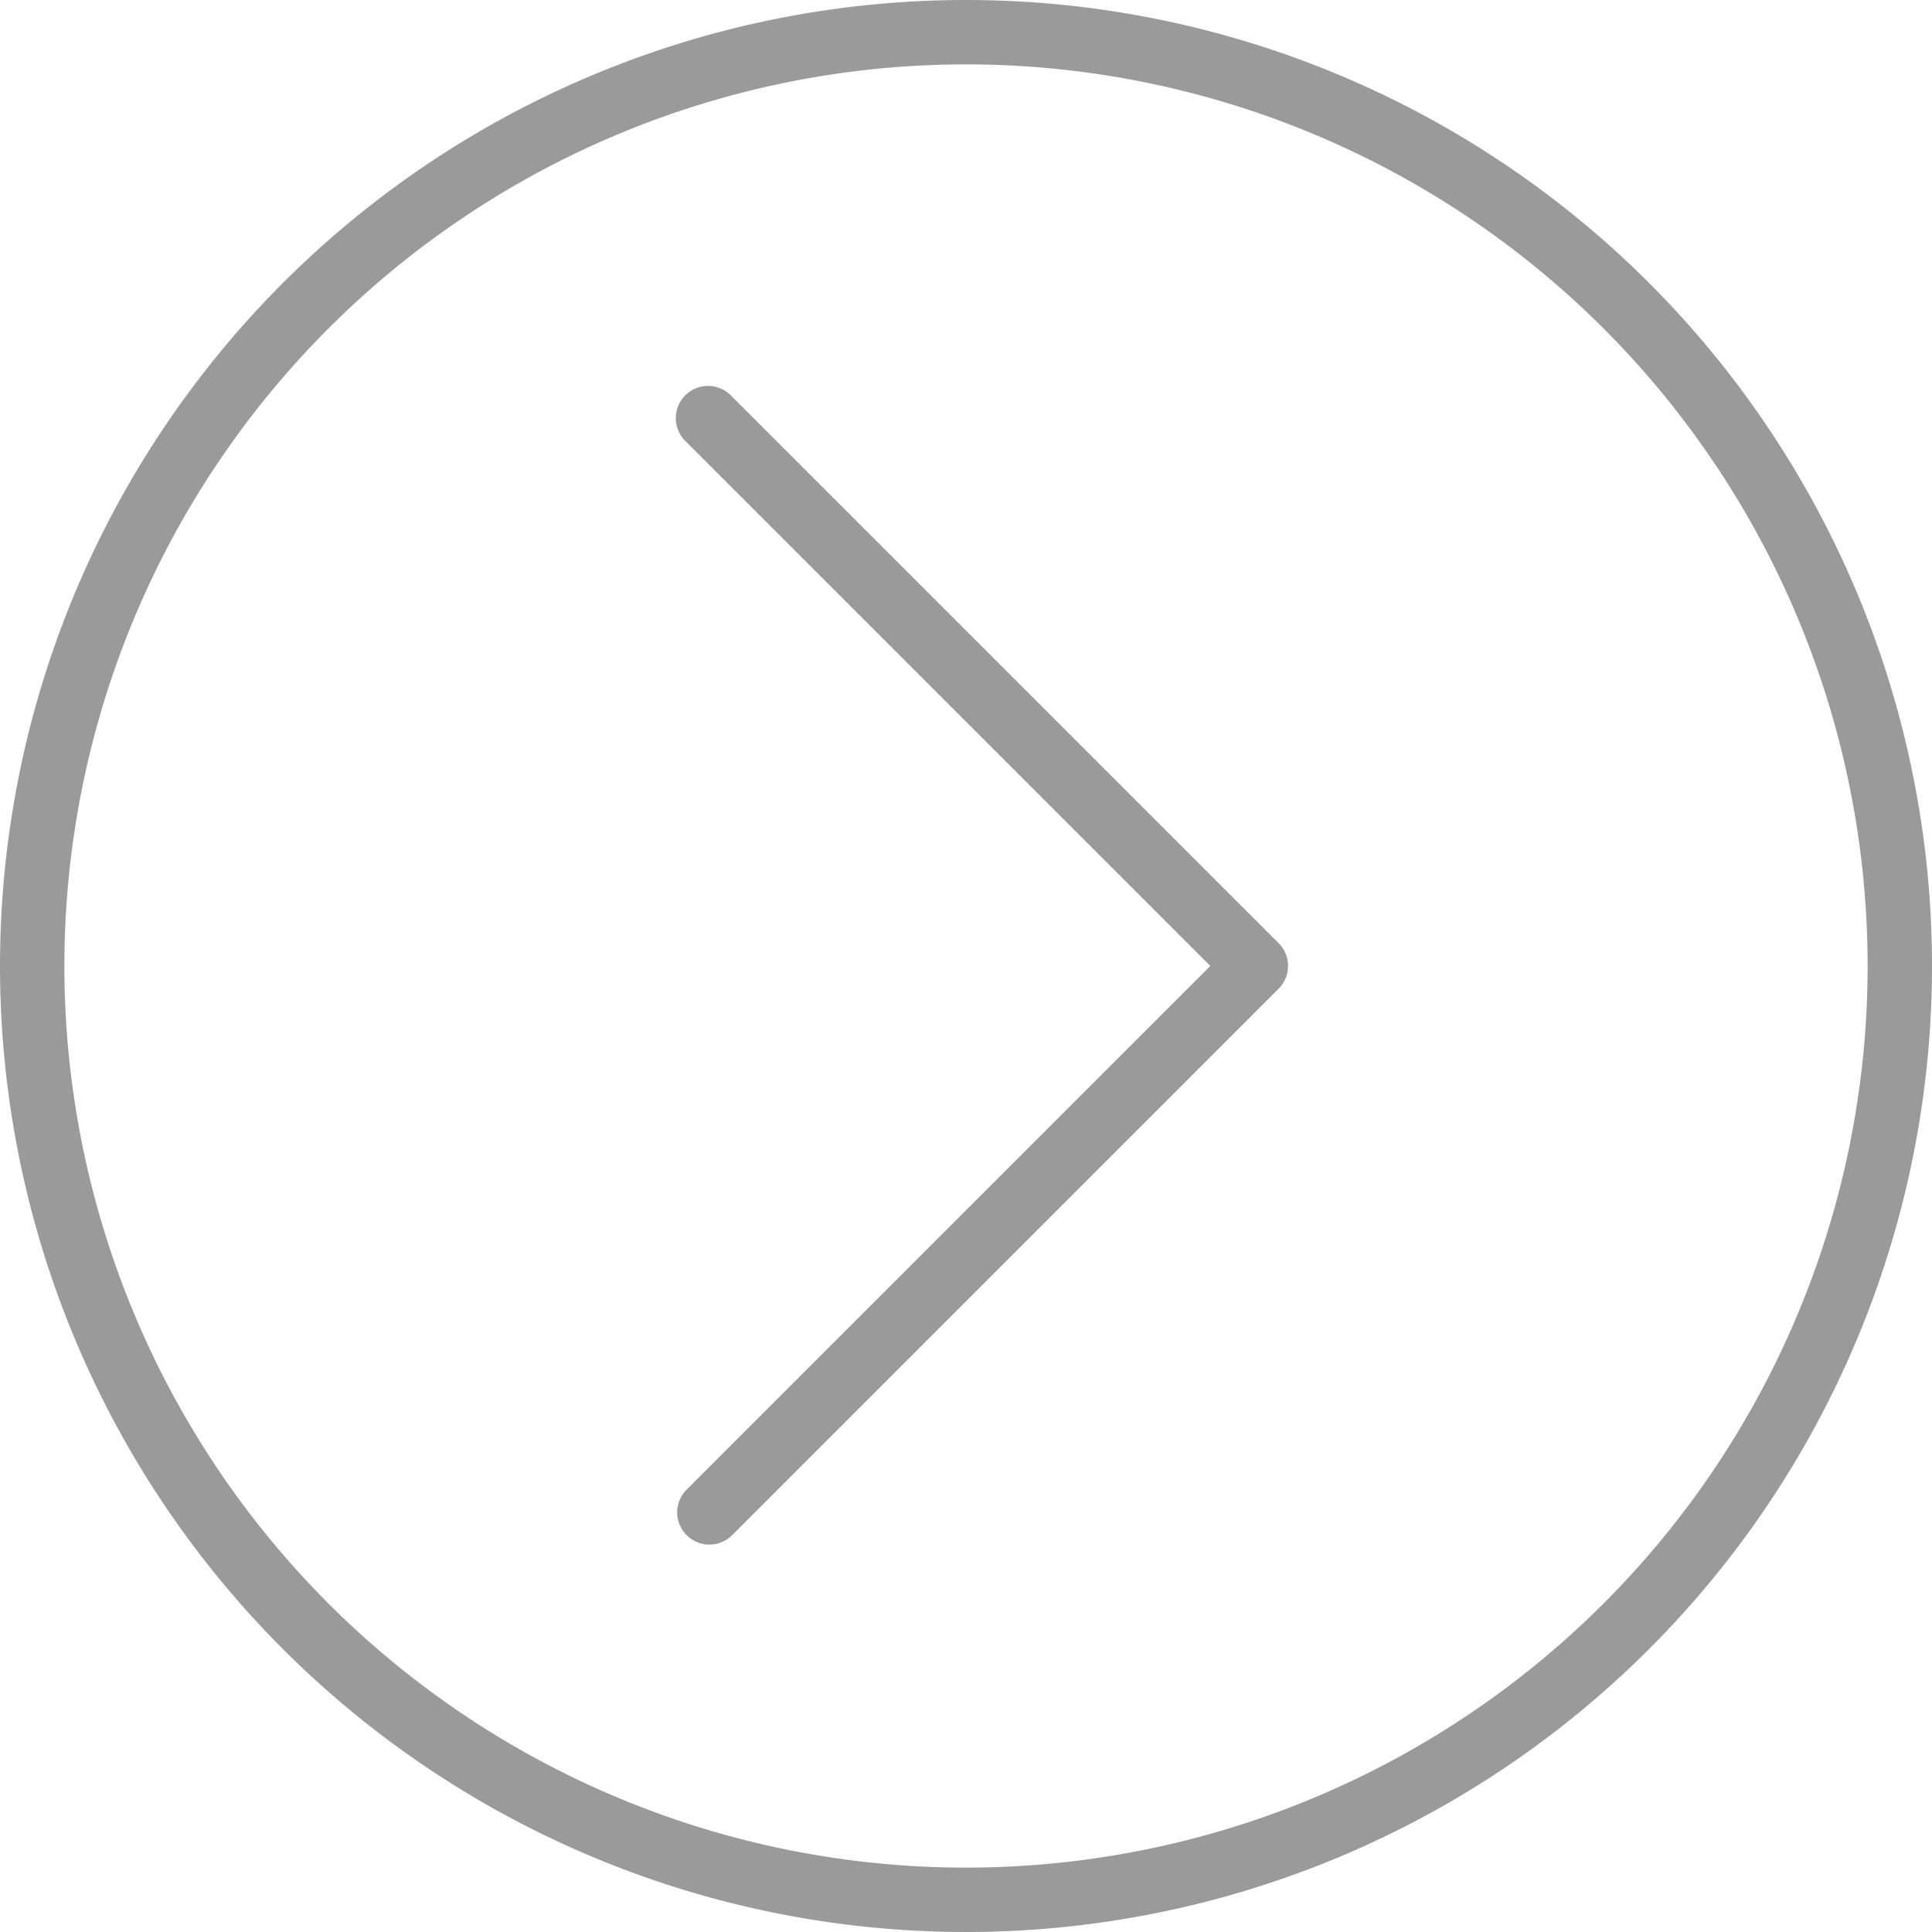 <svg xmlns="http://www.w3.org/2000/svg" xmlns:xlink="http://www.w3.org/1999/xlink" width="32.316" height="32.316" viewBox="0 0 32.316 32.316"><defs><style>.a{fill:url(#a);}.b{fill:url(#b);}</style><linearGradient id="a" x1="-0.056" y1="1.162" x2="-0.056" y2="1.287" gradientUnits="objectBoundingBox"><stop offset="0" stop-color="#9a9a9a"/><stop offset="1" stop-color="#00e7f0"/></linearGradient><linearGradient id="b" x1="-0.428" y1="2.619" x2="-0.428" y2="3.015" xlink:href="#a"/></defs><g transform="translate(32.316) rotate(90)"><path class="a" d="M16.158,32.316A16.158,16.158,0,1,1,32.316,16.158,16.158,16.158,0,0,1,16.158,32.316Zm0-31.239A15.081,15.081,0,1,0,31.239,16.158,15.081,15.081,0,0,0,16.158,1.077Z"/><path class="b" d="M114.96,170.219a.538.538,0,0,1-.381-.158l-8.76-8.76-8.76,8.76a.539.539,0,1,1-.775-.748l.013-.013,9.141-9.141a.539.539,0,0,1,.762,0l9.141,9.141a.539.539,0,0,1-.381.919Z" transform="translate(-89.662 -149.23)"/></g></svg>